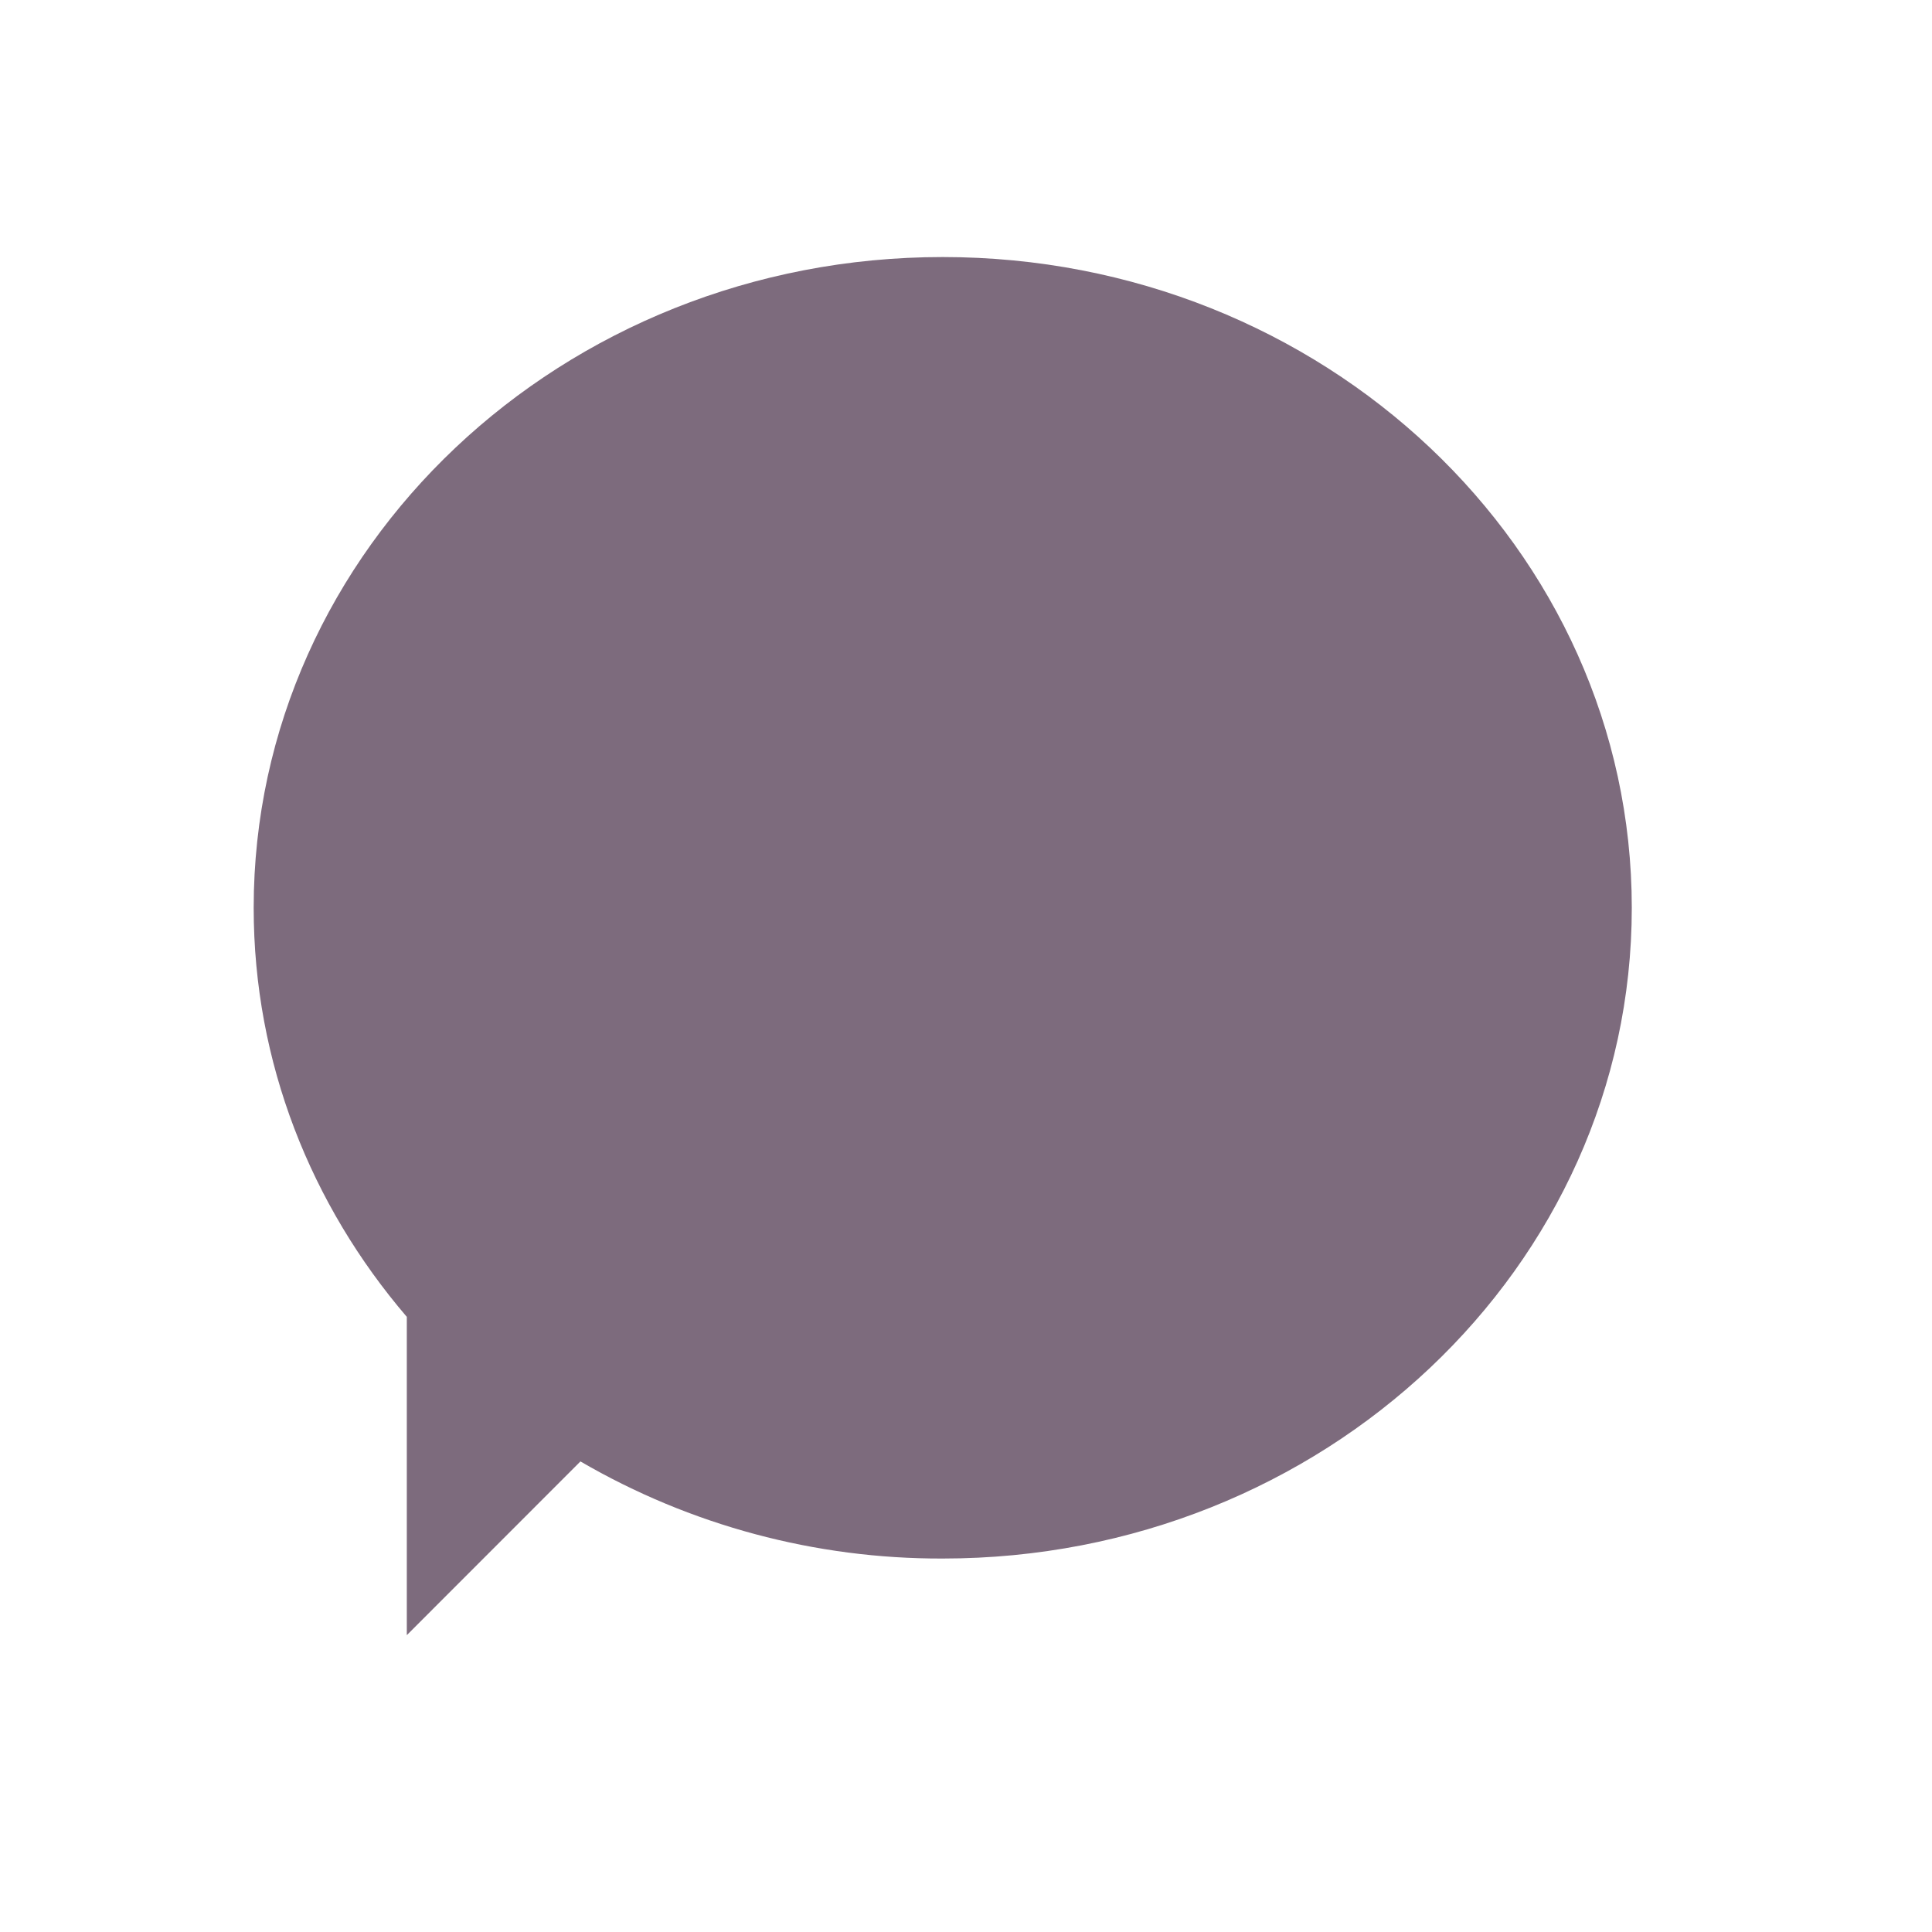 <svg width="23" height="23" viewBox="0 0 23 23" fill="none" xmlns="http://www.w3.org/2000/svg">
<path fill-rule="evenodd" clip-rule="evenodd" d="M6.91 17.398L4.843 19.466V15.677C3.703 14.346 3.02 12.652 3.02 10.807C3.02 6.529 6.693 3.06 11.223 3.06C15.753 3.06 19.426 6.529 19.426 10.807C19.426 15.085 15.753 18.554 11.223 18.554C9.708 18.559 8.219 18.16 6.91 17.398Z" fill="#7D6B7D"/>
</svg>
